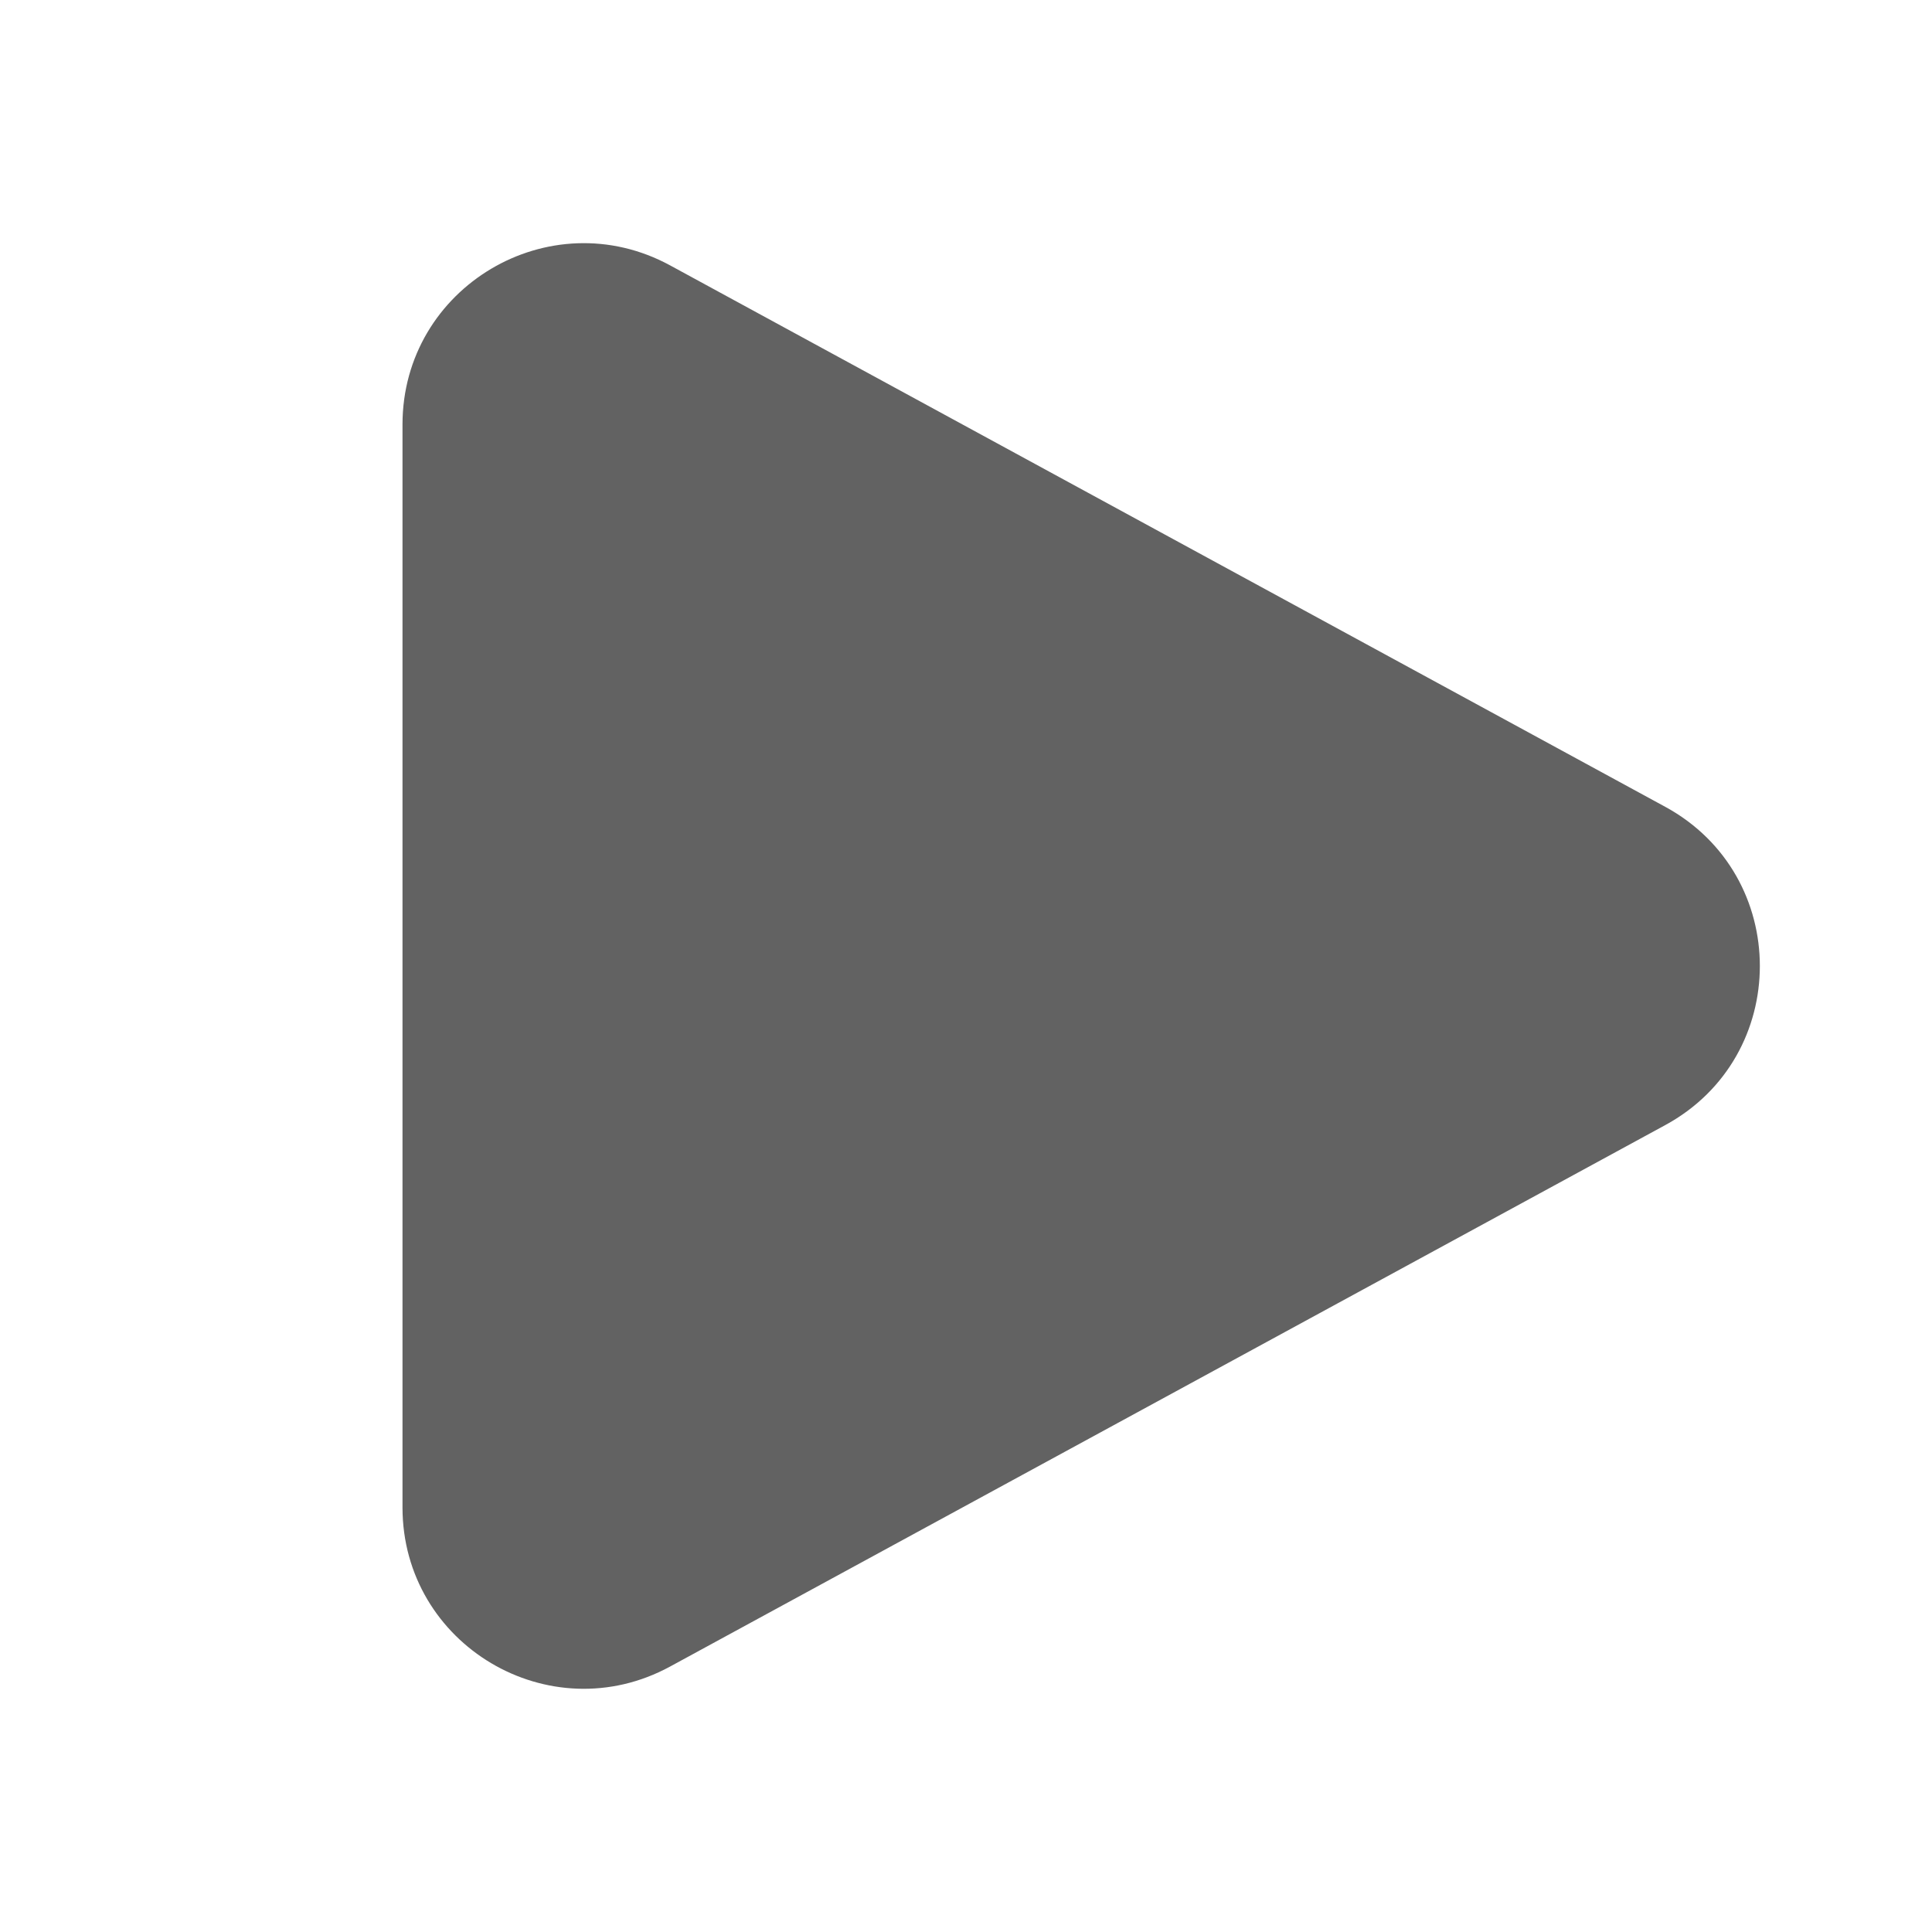 <svg xmlns="http://www.w3.org/2000/svg" xmlns:xlink="http://www.w3.org/1999/xlink" width="24" height="24" preserveAspectRatio="xMidYMid meet" viewBox="0 0 24 24" style="-ms-transform: rotate(360deg); -webkit-transform: rotate(360deg); transform: rotate(360deg);"><g fill="none"><path d="M5 5.274c0-1.707 1.826-2.792 3.325-1.977l12.362 6.726c1.566.853 1.566 3.101 0 3.953L8.325 20.702C6.826 21.518 5 20.432 5 18.726V5.274z" fill="#626262"/></g><rect x="0" y="0" width="24" height="24" fill="rgba(0, 0, 0, 0)" /></svg>